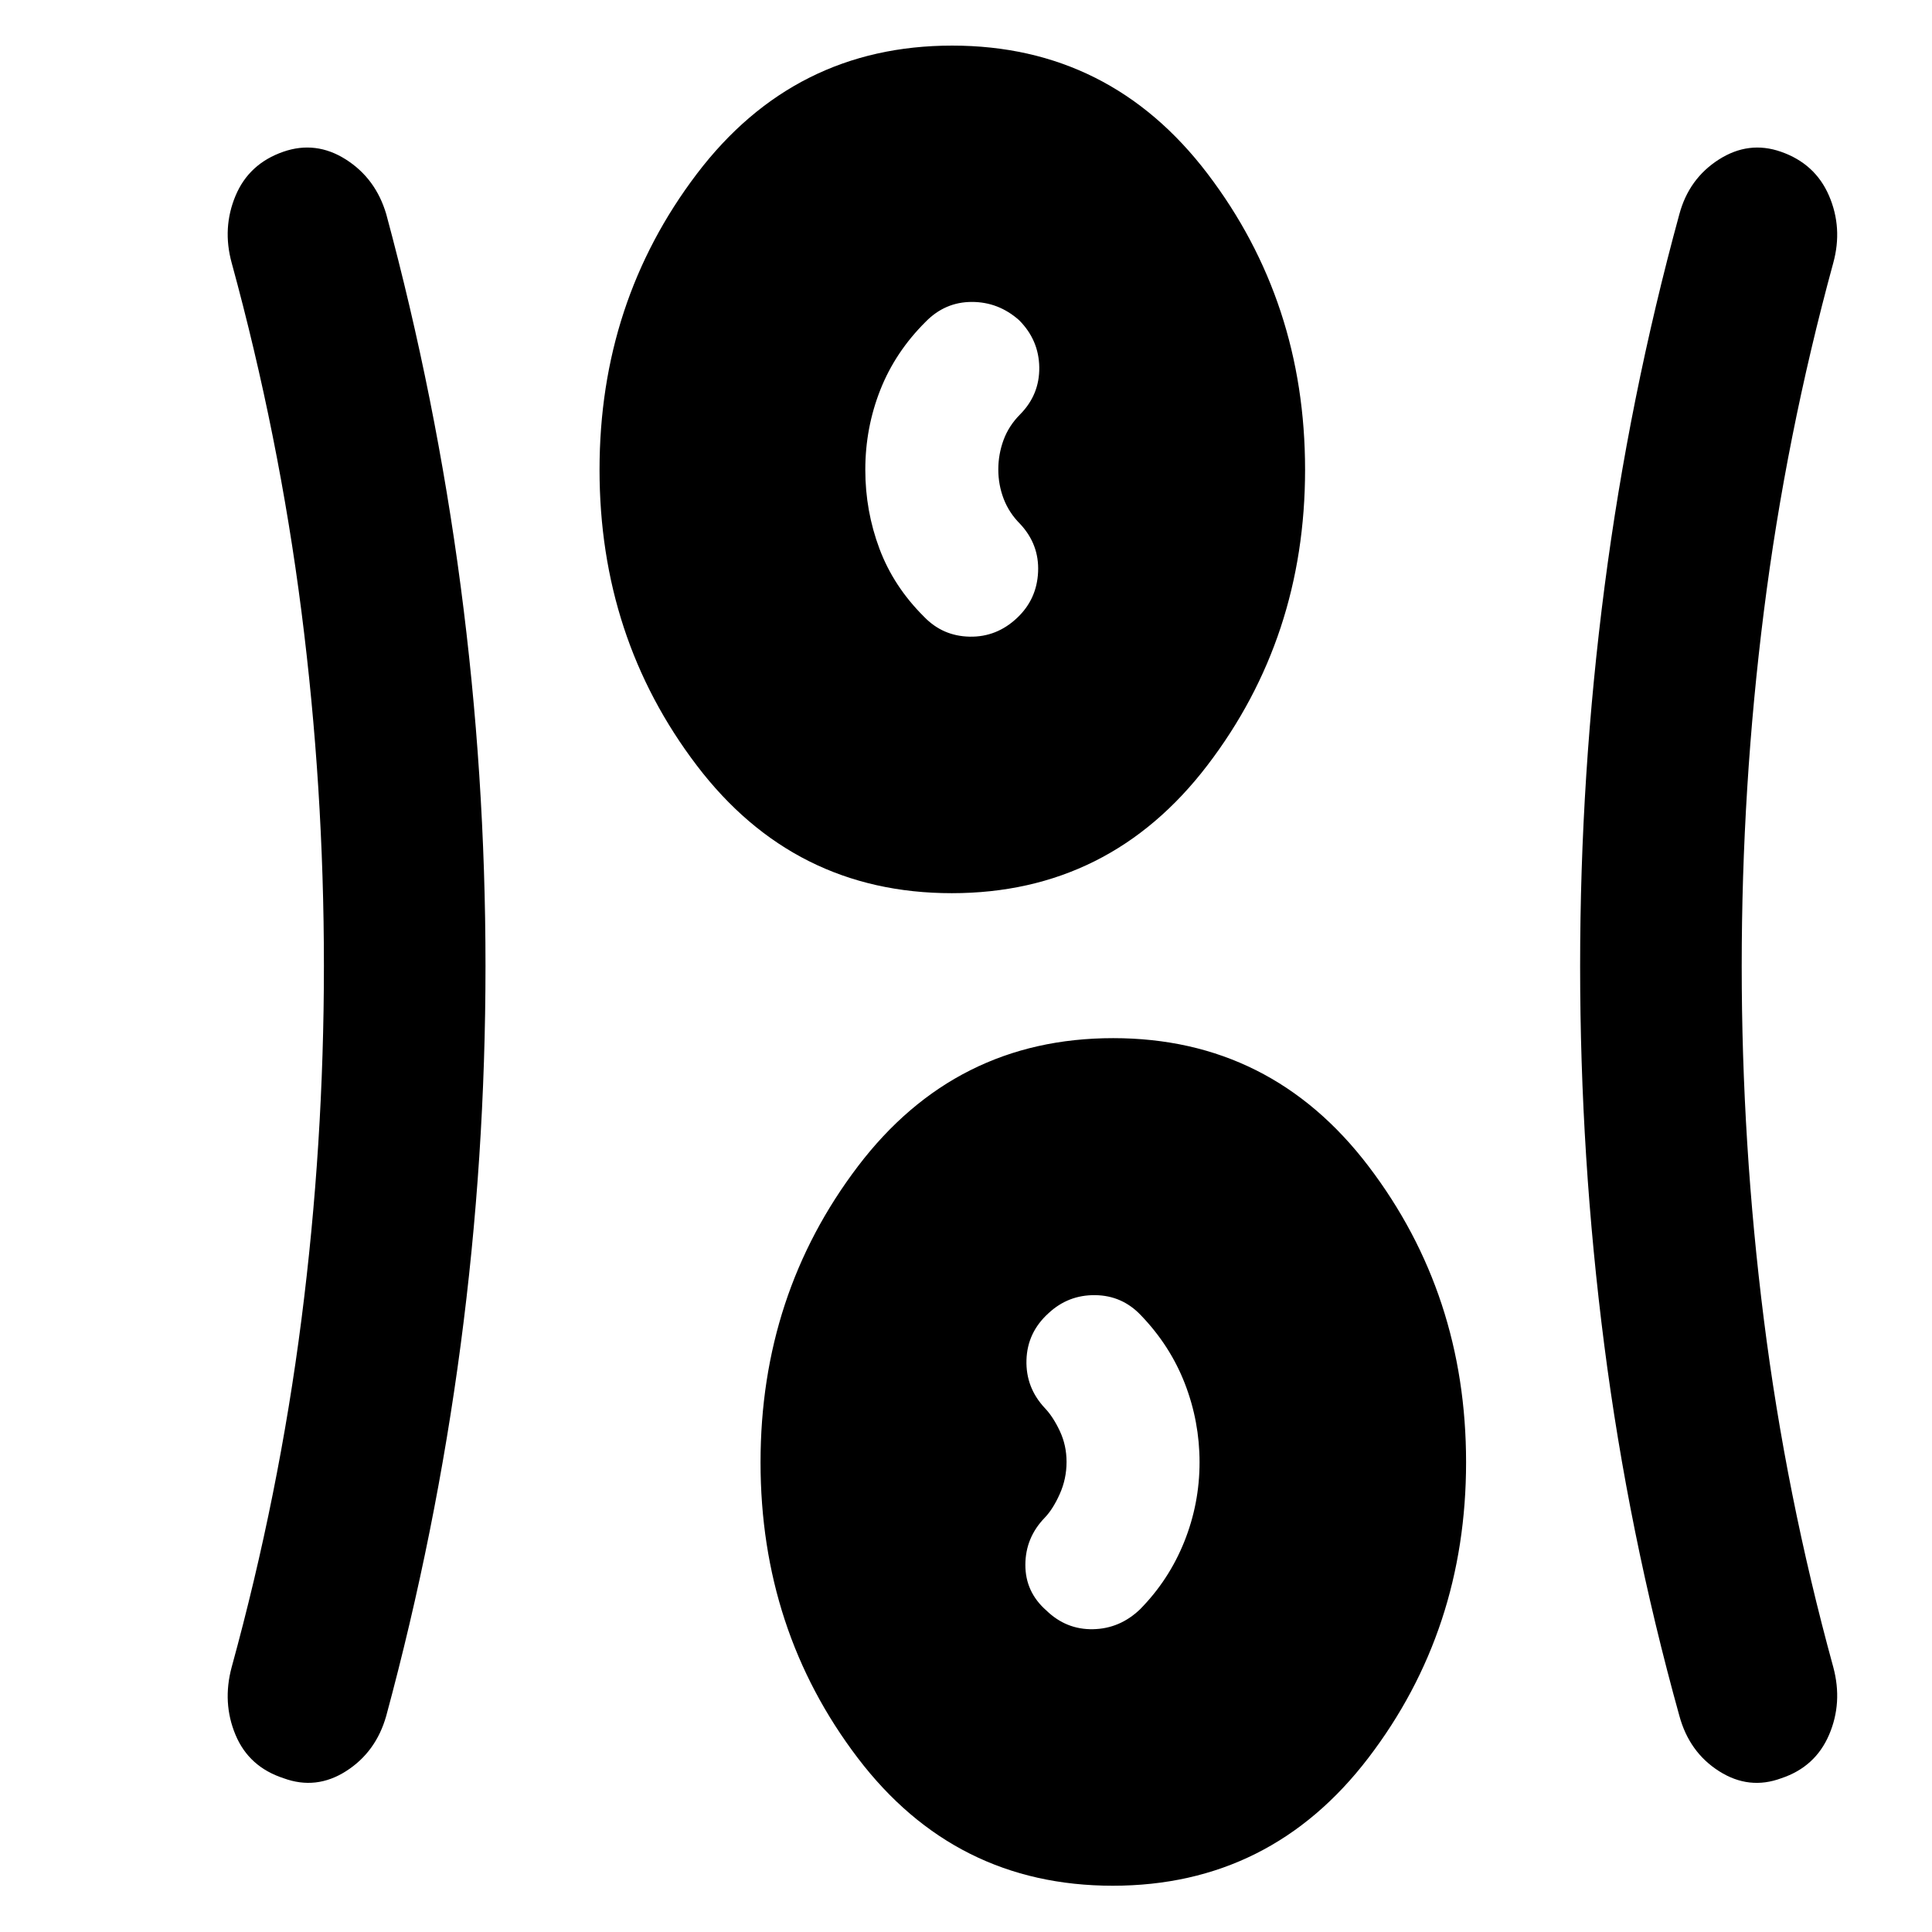 <svg xmlns="http://www.w3.org/2000/svg" height="40" viewBox="0 96 960 960" width="40"><path d="M552.934 1033.01q-78.454 0-126.741-63.509-48.286-63.508-48.286-146.889 0-83.38 48.383-147.072 48.383-63.692 126.837-63.692 78.455 0 126.908 63.674t48.453 147.055q0 83.38-48.55 146.906-48.549 63.527-127.004 63.527ZM241.24 576q0 95.13-12.348 188.333t-36.971 184.269q-5.082 17.972-19.938 27.457-14.856 9.485-31.043 3.543-17.252-5.609-23.915-21.567t-1.909-33.651q23.5-85.601 34.667-172.703 11.166-87.101 11.166-175.829 0-88.728-11.166-176.015-11.167-87.286-34.667-173.221-4.754-17.36 1.909-33.318 6.663-15.958 23.749-21.9 16.186-5.609 31.042 3.814 14.856 9.422 20.105 27.186 24.666 91.399 36.992 184.935Q241.24 480.87 241.24 576Zm624.205.096q0 88.299 11 175.493 11 87.194 34.5 172.795 4.754 17.693-2.098 33.651-6.851 15.958-23.748 21.567-15.998 5.942-30.854-3.481-14.856-9.422-19.771-27.519-25.333-91.066-37.326-184.269Q785.155 671.13 785.155 576t12.159-188.667q12.16-93.536 37.16-184.935 4.748-17.639 19.604-27.124 14.857-9.485 30.855-3.876 17.063 5.942 23.914 21.9 6.852 15.958 2.098 33.318-23.5 86.059-34.5 173.264-11 87.204-11 176.216ZM519.957 896.262q9.856 9.543 23.165 9.282 13.308-.261 23.36-9.891 14.339-14.566 21.955-33.533 7.616-18.966 7.616-39.533 0-20.233-7.294-39.077-7.293-18.843-21.859-33.974-9.301-9.819-22.705-9.985-13.404-.167-23.201 8.985-10.529 9.529-10.946 23.225-.416 13.696 9.113 23.892 4.072 4.239 7.438 11.374 3.366 7.136 3.366 15.379 0 8.399-3.366 15.928-3.366 7.528-7.438 11.768-9.631 9.929-9.663 23.44-.033 13.511 10.459 22.72Zm-47.023-356.443q-78.454 0-126.741-63.507-48.286-63.508-48.286-146.888 0-83.381 48.383-147.073 48.383-63.692 126.837-63.692 78.455 0 126.908 63.674t48.453 147.055q0 83.38-48.55 146.906-48.549 63.525-127.004 63.525ZM505.4 403.025q9.819-9.257 10.424-22.869.605-13.613-8.924-23.809-5.5-5.505-8.173-12.458-2.674-6.954-2.674-14.624 0-7.512 2.595-14.599 2.595-7.088 8.252-12.768 9.696-9.818 9.508-23.369-.189-13.551-10.008-23.417-10.22-9.084-23.495-9.084-13.274 0-22.911 9.819-15.13 15.019-22.58 33.906-7.449 18.887-7.449 39.672 0 20.452 7.033 39.236 7.032 18.784 22.163 33.803 9.254 9.63 22.67 9.891 13.417.261 23.569-9.33Z"/></svg>